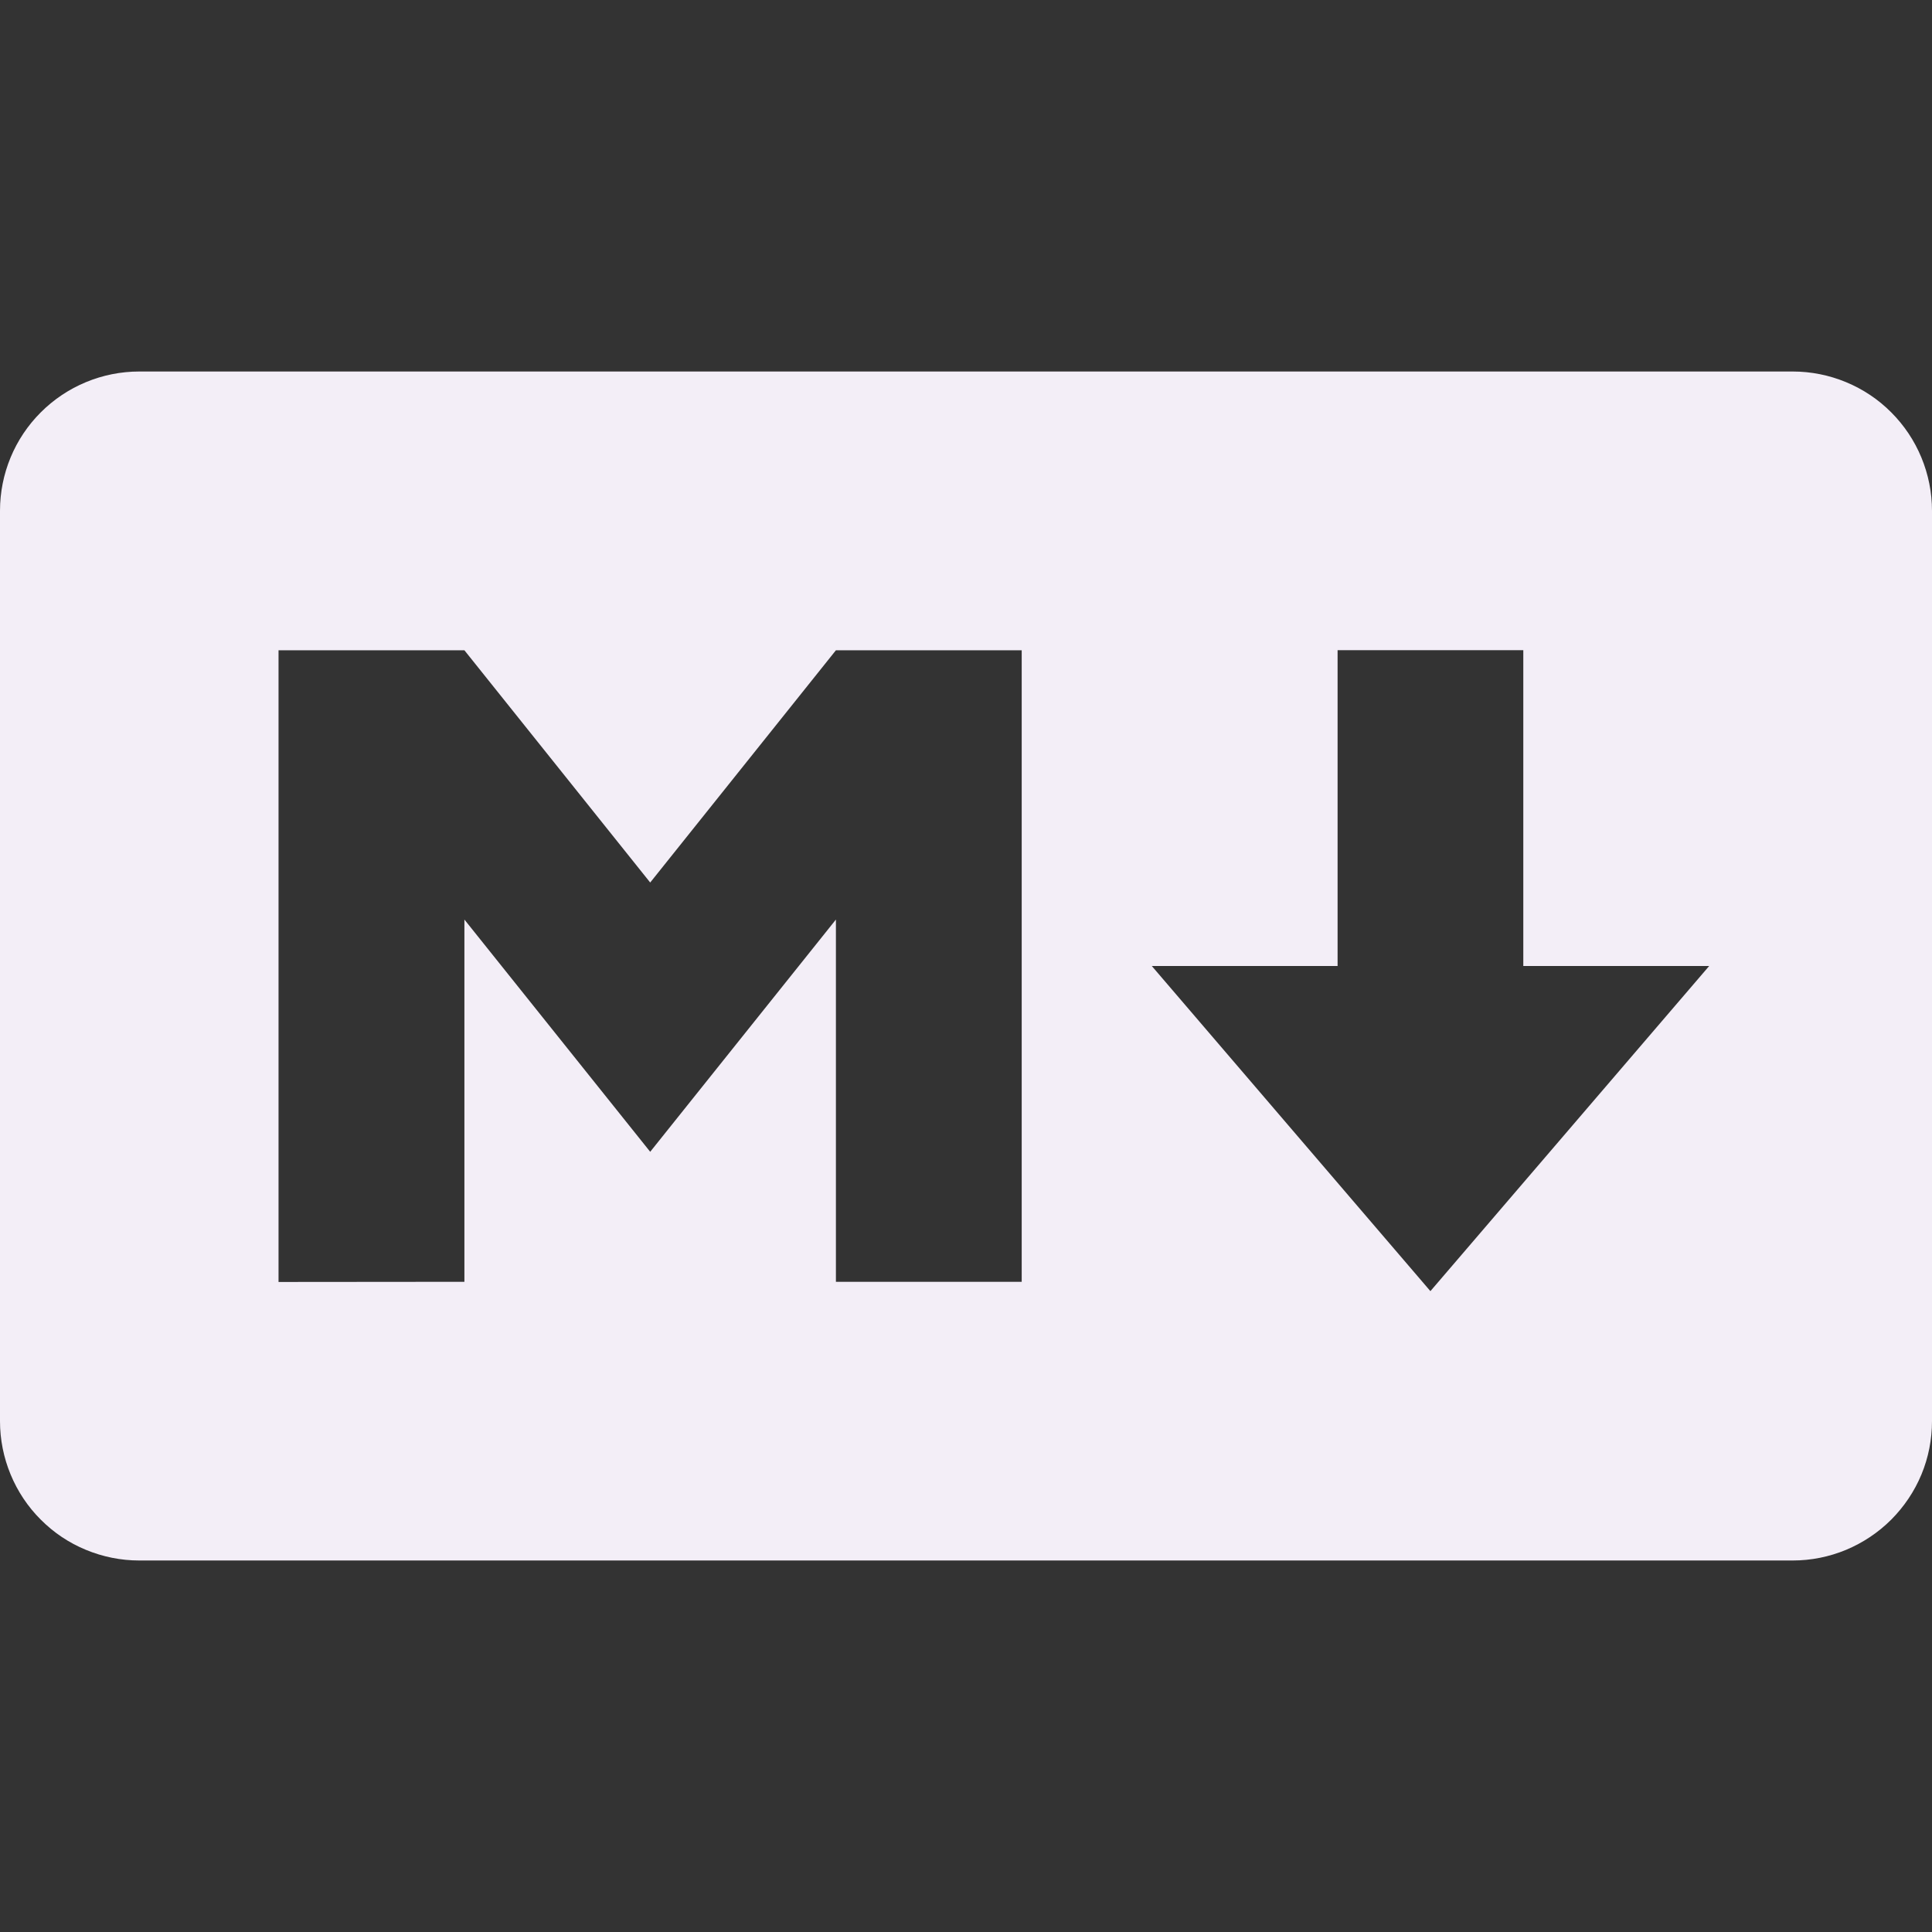 <svg width="24" height="24" viewBox="0 0 24 24" fill="none" xmlns="http://www.w3.org/2000/svg">
<rect x="0" y="0" width="24" height="24" fill="#333333" stroke="none"/>
<path d="M22.27 19.385H1.73C1.503 19.385 1.278 19.34 1.068 19.253C0.858 19.167 0.667 19.039 0.507 18.878C0.346 18.718 0.219 18.527 0.132 18.317C0.045 18.107 0 17.882 0 17.655L0 6.345C0 5.886 0.182 5.446 0.507 5.122C0.831 4.798 1.271 4.615 1.73 4.615H22.27C22.497 4.615 22.722 4.66 22.932 4.747C23.142 4.834 23.333 4.961 23.493 5.122C23.654 5.283 23.781 5.473 23.868 5.683C23.955 5.893 24 6.118 24 6.345V17.653C24 17.881 23.956 18.106 23.869 18.316C23.782 18.526 23.654 18.716 23.494 18.877C23.333 19.038 23.142 19.165 22.932 19.253C22.722 19.34 22.497 19.385 22.27 19.385ZM5.769 15.923V11.423L8.077 14.308L10.384 11.423V15.923H12.692V8.078H10.384L8.077 10.963L5.769 8.078H3.46V15.925L5.769 15.923ZM21.232 12H18.923V8.077H16.616V12H14.308L17.769 16.039L21.232 12Z" fill="#F3EEF7"/>
</svg>

